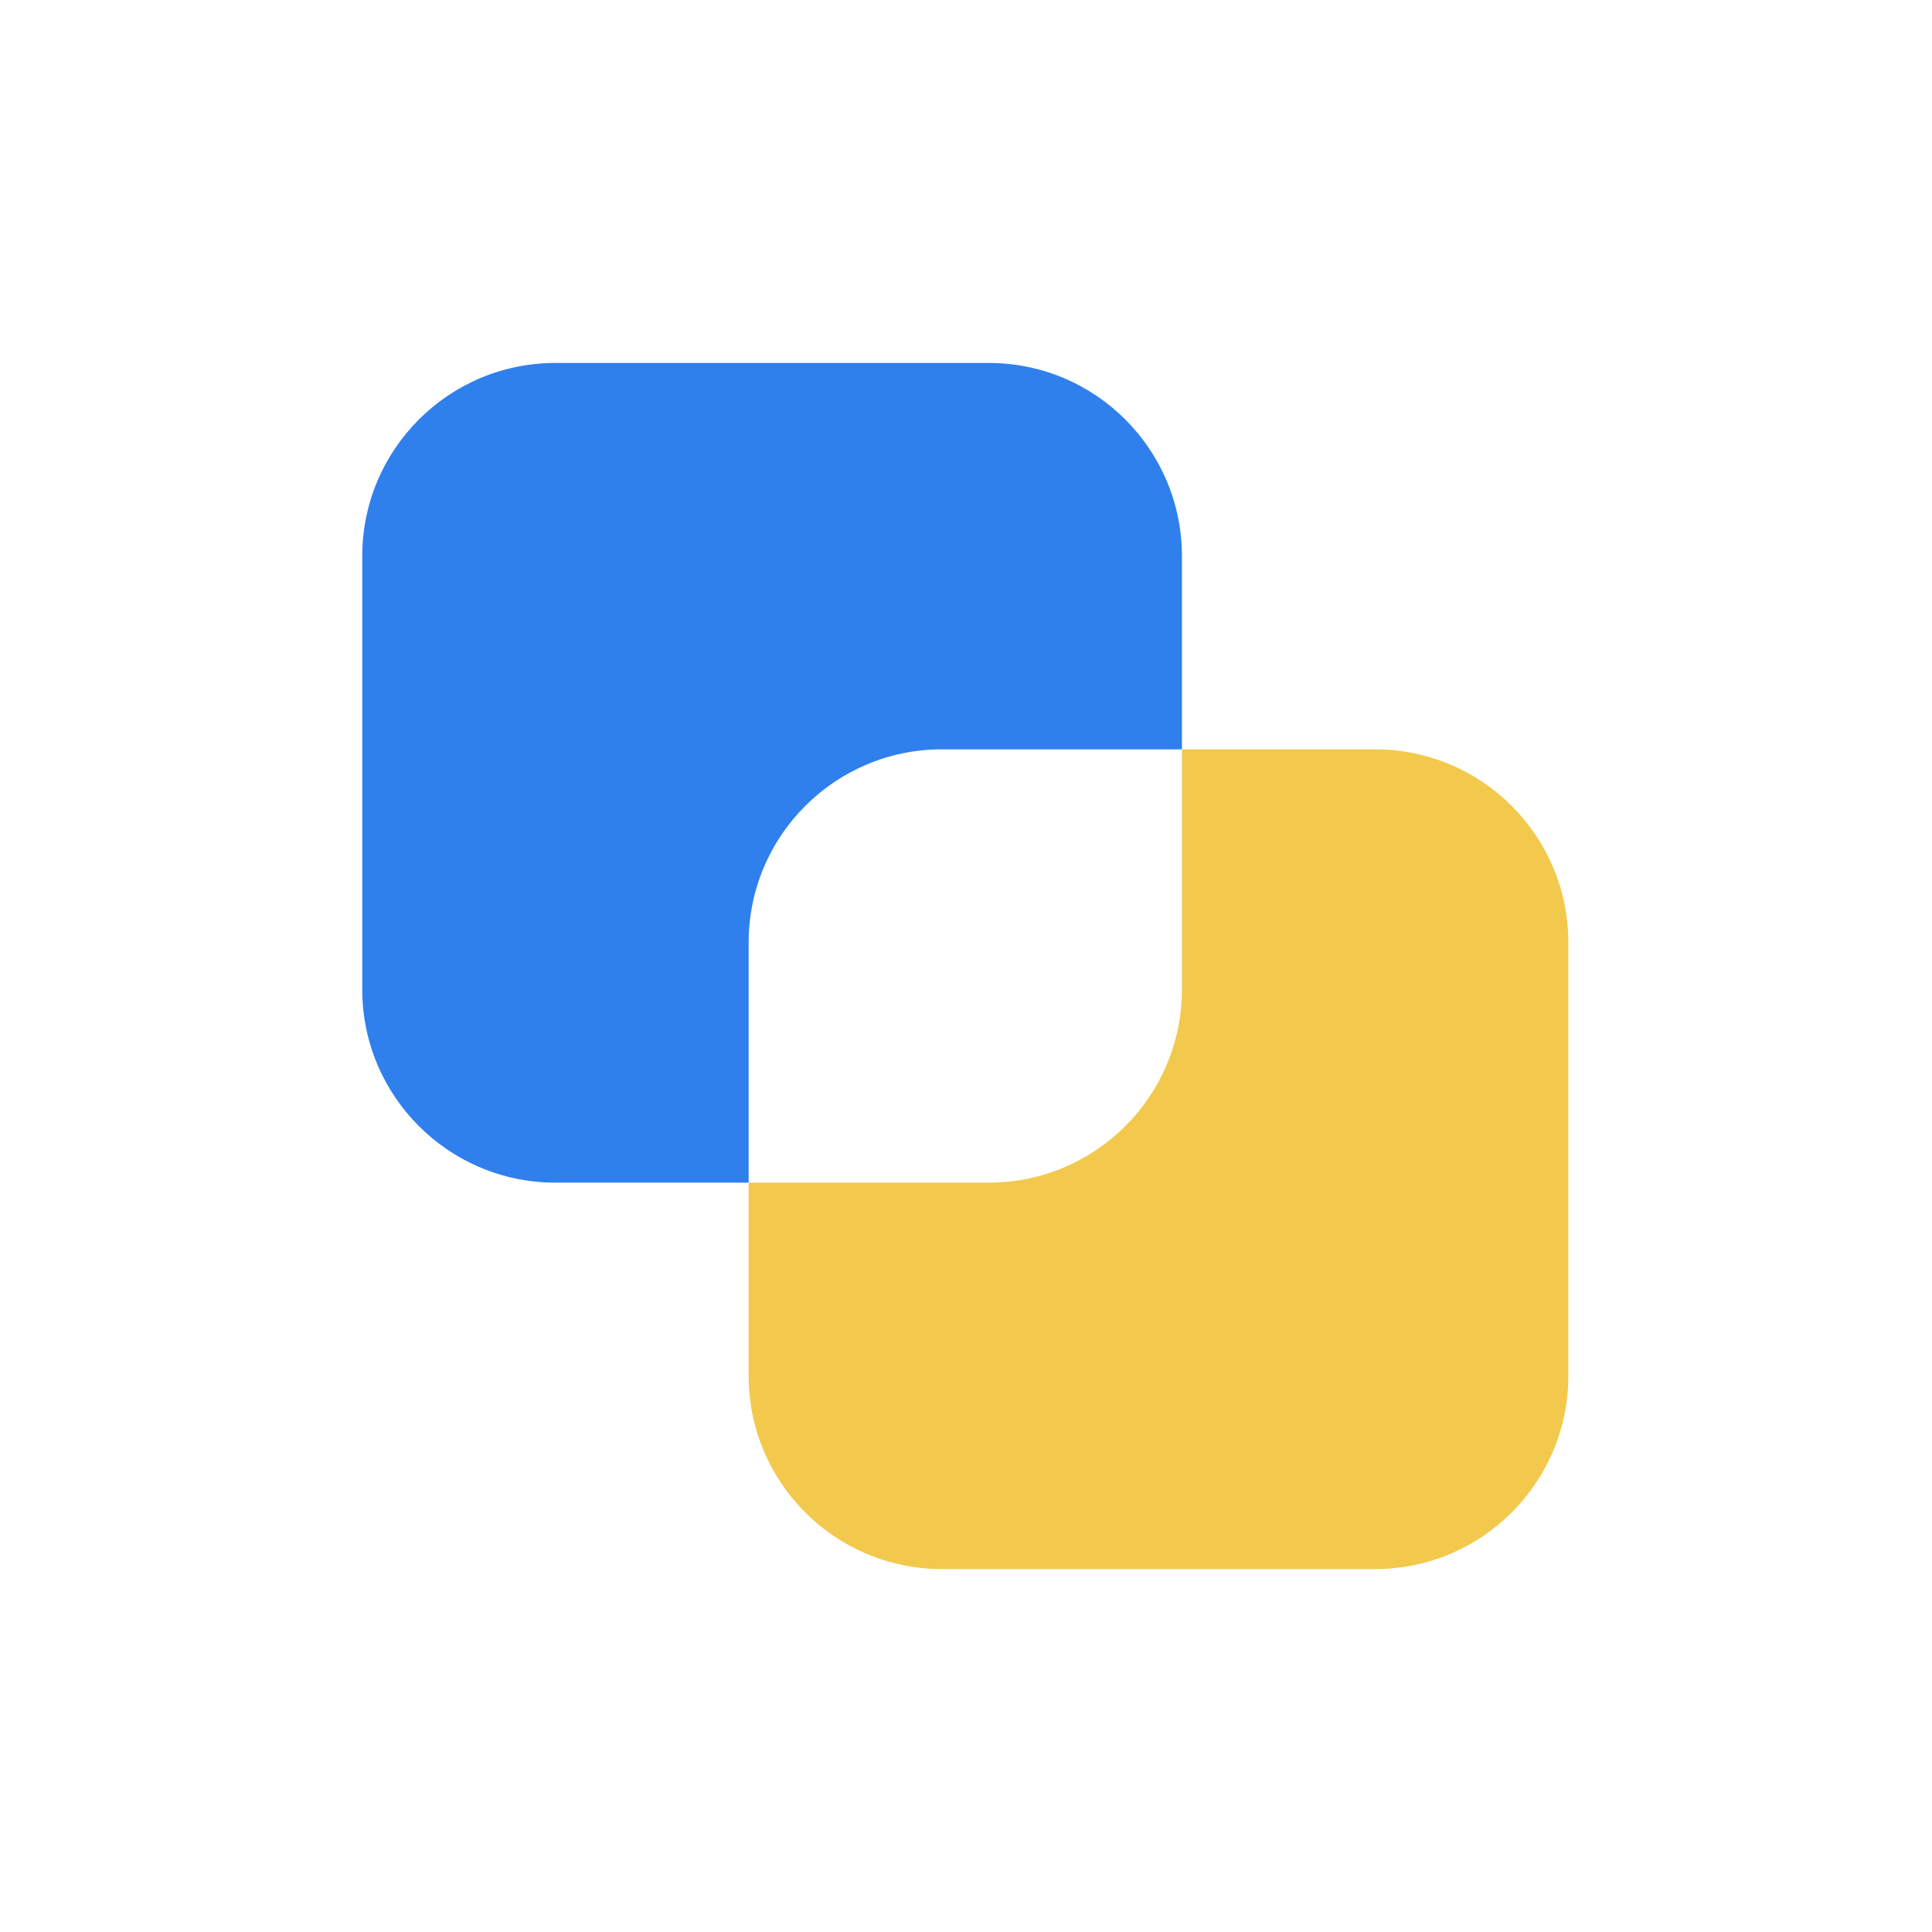<svg width="80" height="80" viewBox="0 0 80 80" fill="none" xmlns="http://www.w3.org/2000/svg">
  <path fill-rule="evenodd" clip-rule="evenodd" d="M31 48.971V56.971C31 61.389 34.582 64.971 39 64.971H56.941C61.359 64.971 64.941 61.389 64.941 56.971V39.029C64.941 34.611 61.359 31.029 56.941 31.029H48.941V40.971C48.941 45.389 45.359 48.971 40.941 48.971H31Z" fill="#F2C94C" />
  <path fill-rule="evenodd" clip-rule="evenodd" d="M23 15.029C18.582 15.029 15 18.611 15 23.029V40.971C15 45.389 18.582 48.971 23 48.971H31V39.029C31 34.611 34.582 31.029 39 31.029H48.941V23.029C48.941 18.611 45.359 15.029 40.941 15.029H23Z" fill="#2F80ED" />
</svg>